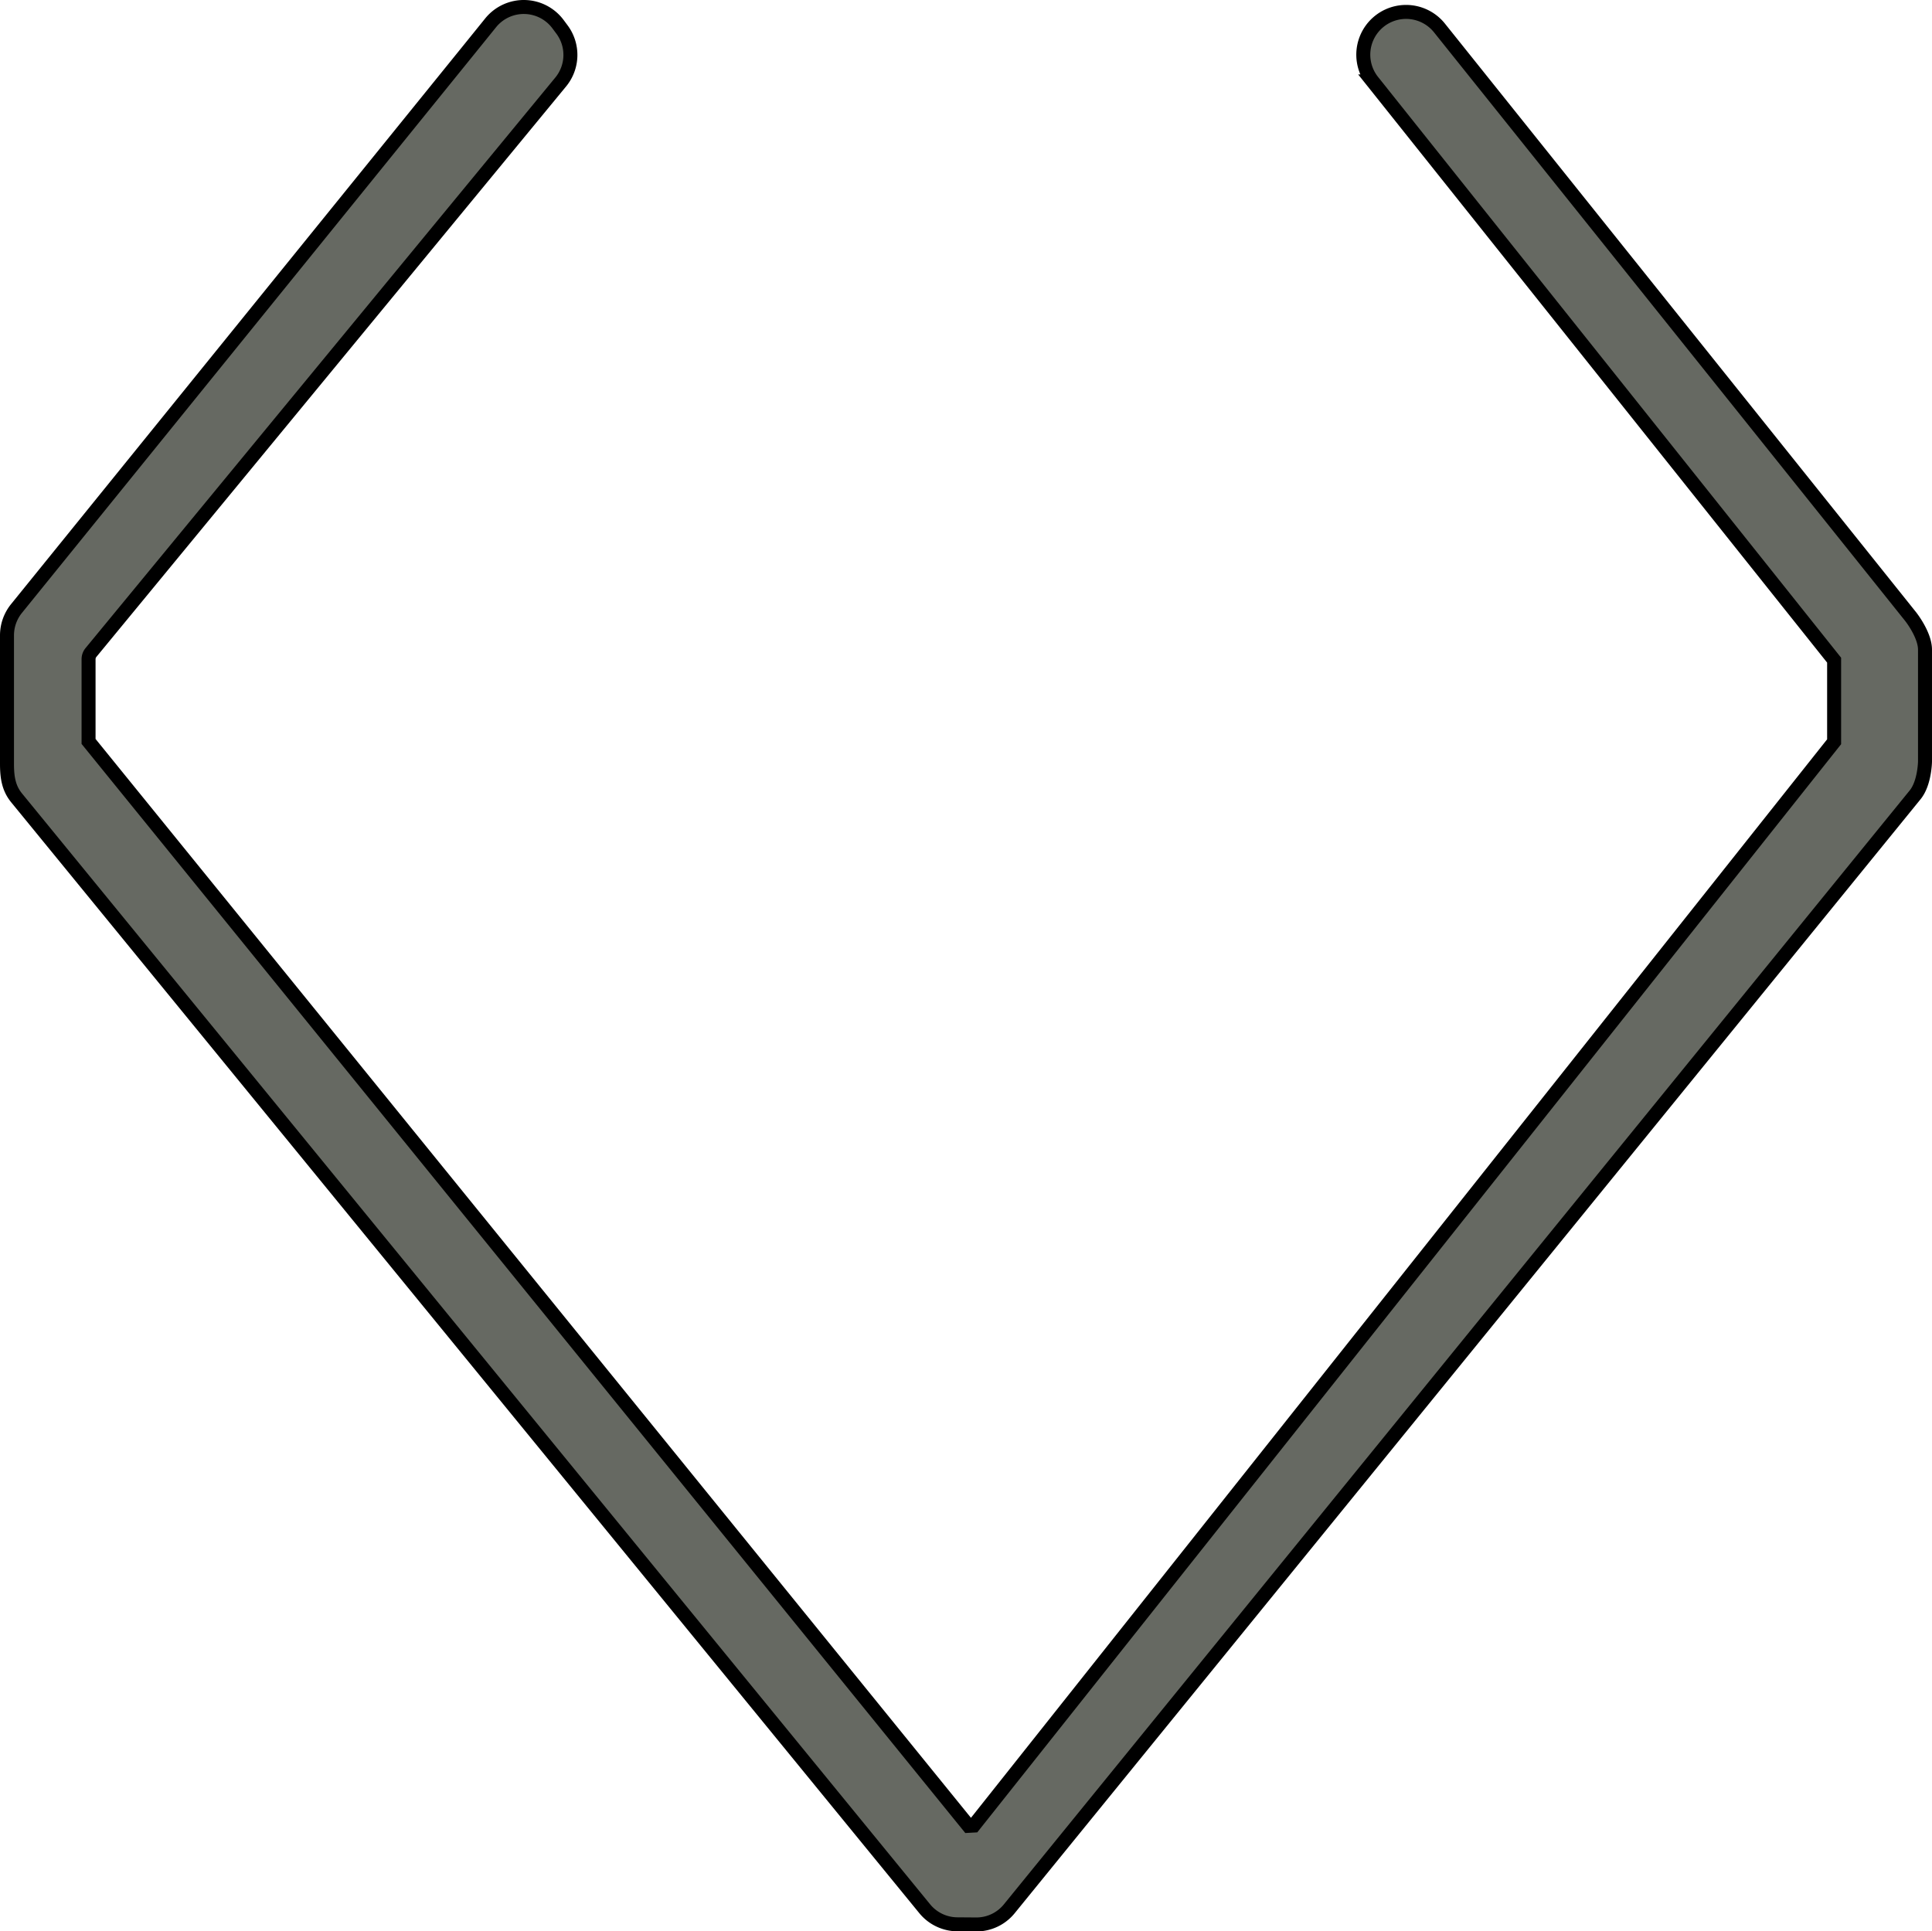 <svg xmlns="http://www.w3.org/2000/svg" viewBox="0 0 414.5 414.4"><defs><style>.cls-1{fill:#666962;}.cls-2{fill:none;stroke:#000;stroke-miterlimit:10;stroke-width:3px;}</style></defs><g id="Layer_2" data-name="Layer 2"><g id="Layer_1-2" data-name="Layer 1"><path class="cls-1" d="M205.47,412.9a9.11,9.11,0,0,1-7.09-3.36L3.57,171.21c-1.72-2.1-2.07-4.44-2.07-7.32V136.38a9.17,9.17,0,0,1,2-5.76L100.6,10.67l4.67-5.78a9.15,9.15,0,0,1,14.43.27l.84,1.13a9.14,9.14,0,0,1-.25,11.31L19.52,140A2.25,2.25,0,0,0,19,141.4v17.69L207.78,391.77l1.13-.06L393.5,159.16V141.65l-99-124.18A9.15,9.15,0,0,1,308.83,6L409.9,132.28s3.1,3.89,3.1,7.12v24s-.06,4.62-2.12,7.15l-194.33,239a9.09,9.09,0,0,1-7.1,3.38Z"/><path class="cls-2" d="M205.47,412.9a9.11,9.11,0,0,1-7.09-3.36L3.57,171.21c-1.72-2.1-2.07-4.44-2.07-7.32V136.38a9.17,9.17,0,0,1,2-5.76L100.6,10.67l4.67-5.78a9.15,9.15,0,0,1,14.43.27l.84,1.13a9.14,9.14,0,0,1-.25,11.31L19.52,140A2.25,2.25,0,0,0,19,141.4v17.69L207.78,391.77l1.13-.06L393.5,159.16V141.65l-99-124.18A9.15,9.15,0,0,1,308.83,6L409.9,132.28s3.1,3.89,3.1,7.12v24s-.06,4.62-2.12,7.15l-194.33,239a9.09,9.09,0,0,1-7.1,3.38Z"/></g></g></svg>
